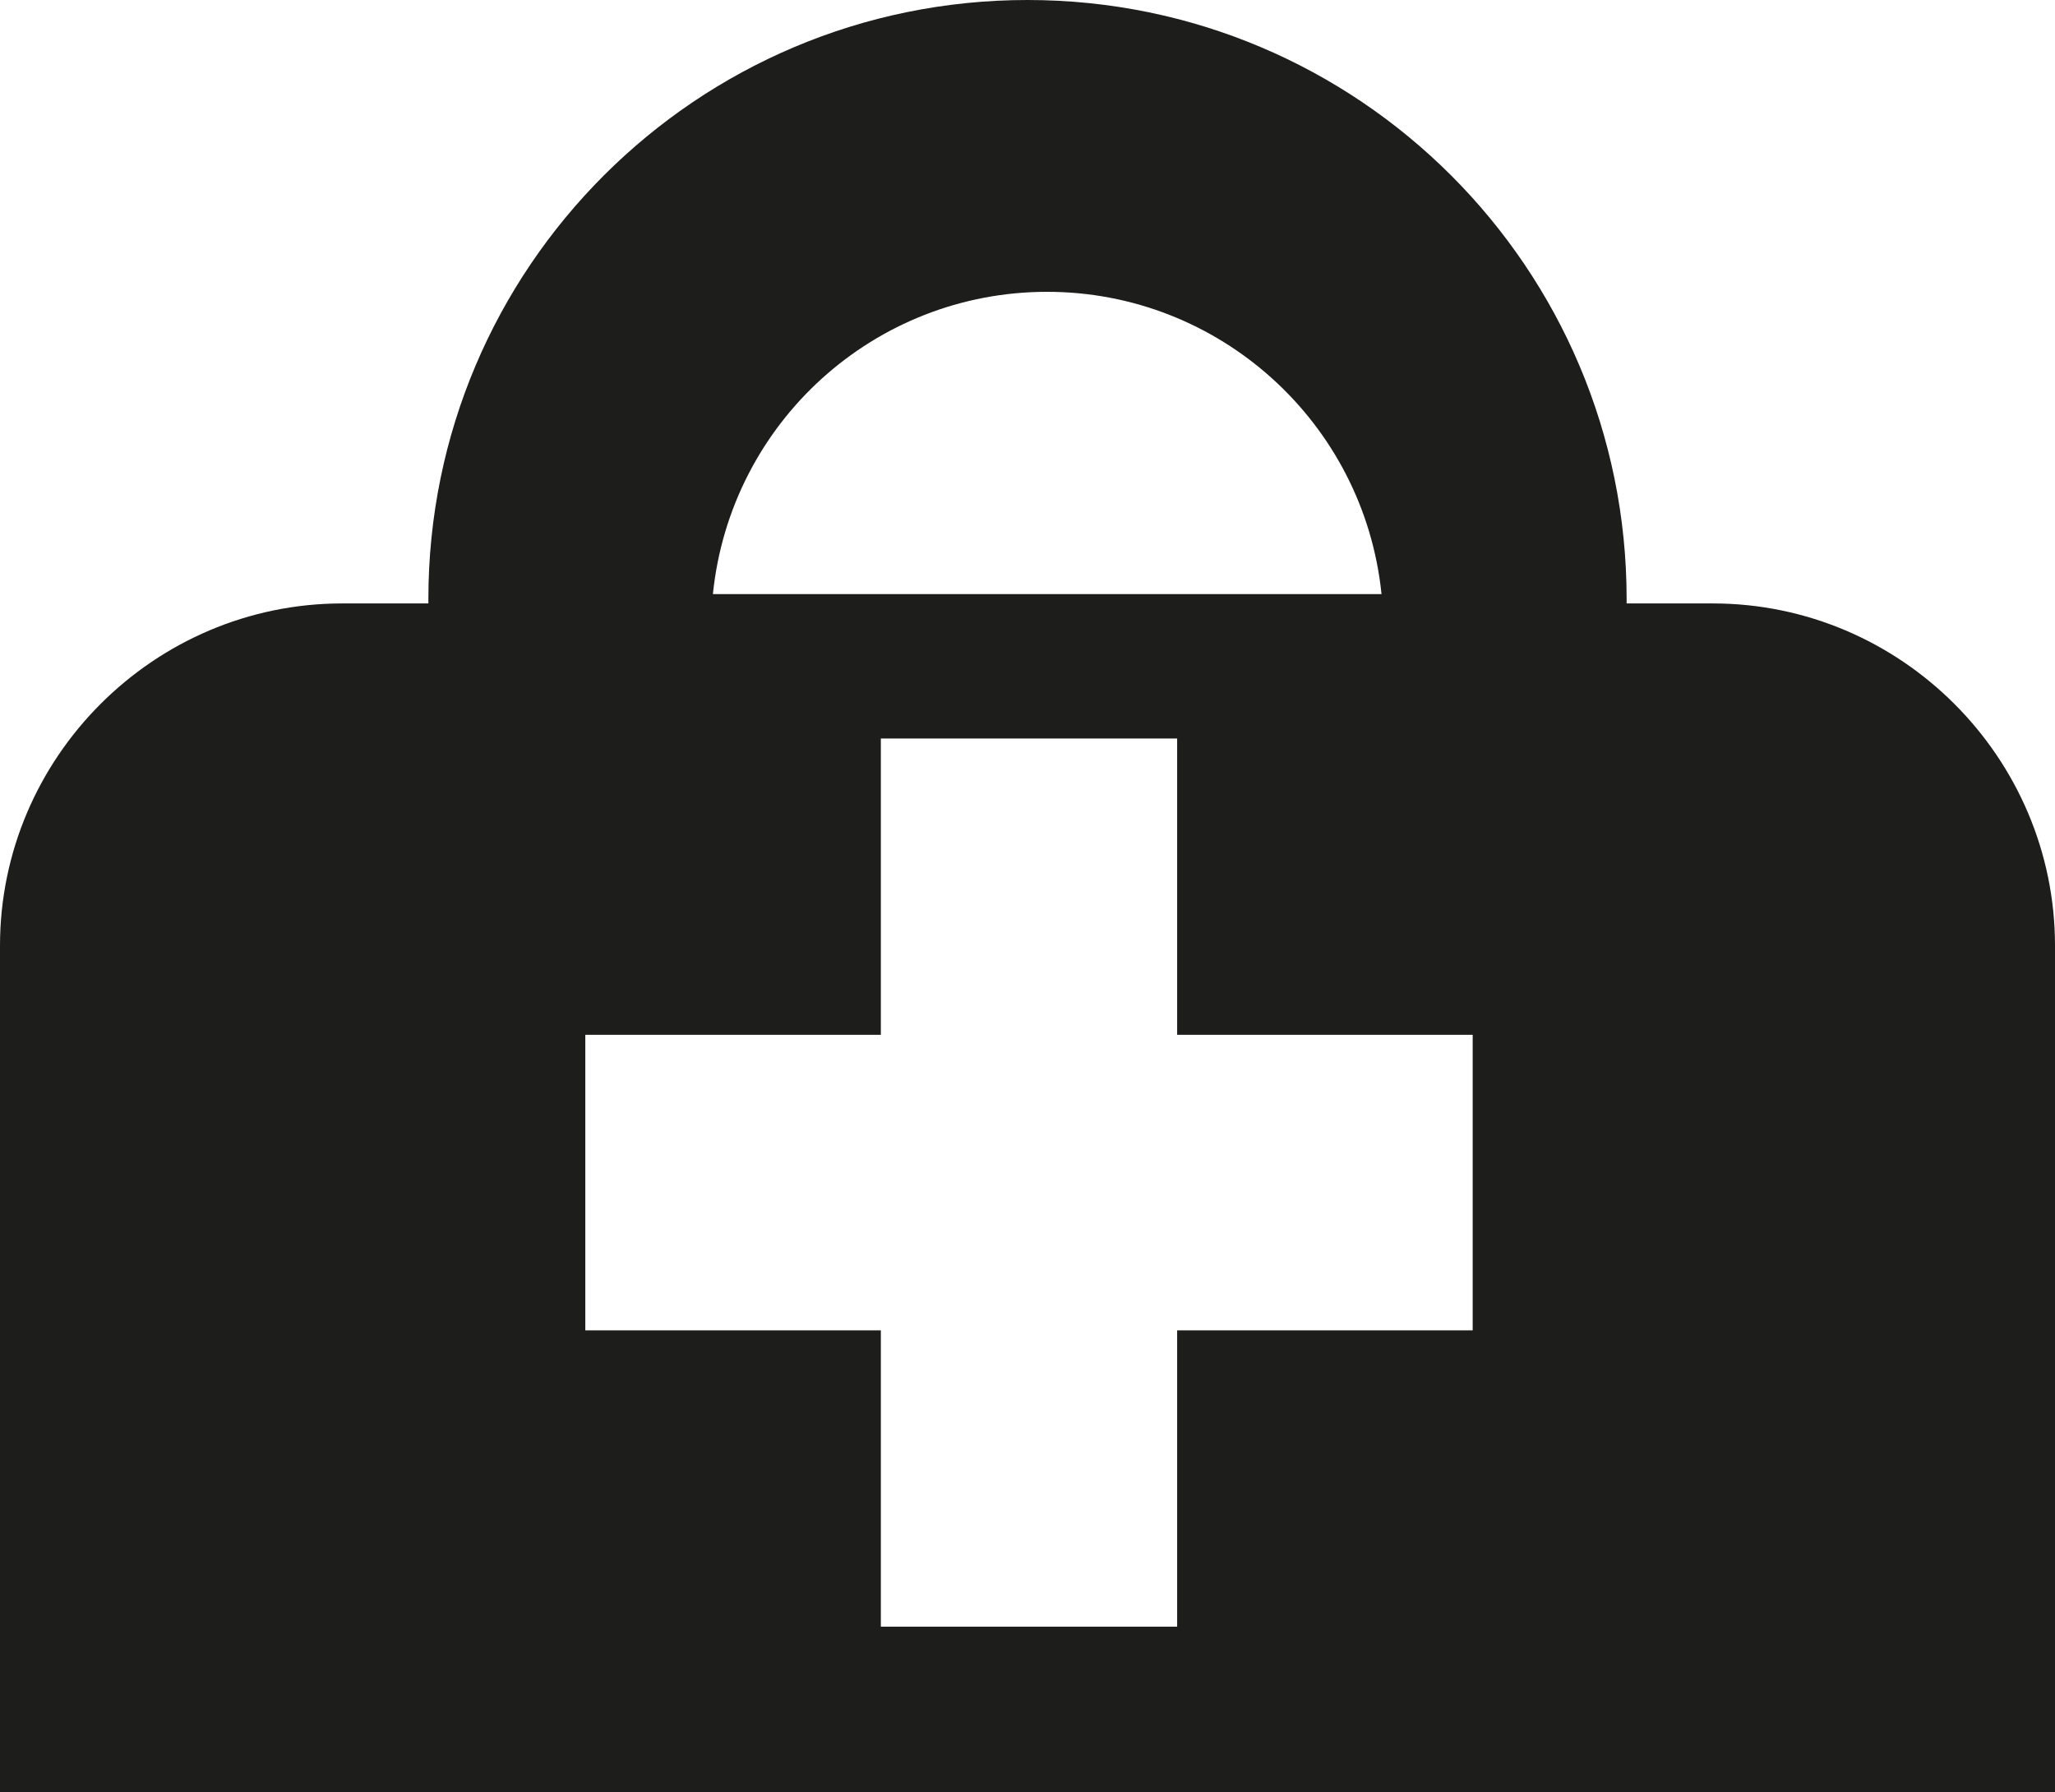 <?xml version="1.0" encoding="UTF-8"?>
<svg xmlns="http://www.w3.org/2000/svg" xmlns:xlink="http://www.w3.org/1999/xlink" width="11" height="9.592" viewBox="0 0 11 9.592">
<path fill-rule="nonzero" fill="rgb(11.373%, 11.373%, 10.588%)" fill-opacity="1" d="M 7.395 3.18 L 3.816 3.18 C 3.91 2.262 4.68 1.562 5.605 1.562 C 6.527 1.562 7.301 2.262 7.395 3.18 Z M 4.715 8.707 L 4.715 7.121 L 3.133 7.121 L 3.133 5.539 L 4.715 5.539 L 4.715 3.953 L 6.301 3.953 L 6.301 5.539 L 7.883 5.539 L 7.883 7.121 L 6.301 7.121 L 6.301 8.707 Z M 9.168 3.23 L 8.707 3.23 C 8.707 3.223 8.707 3.215 8.707 3.207 C 8.707 1.434 7.27 0 5.5 0 C 3.73 0 2.293 1.434 2.293 3.207 C 2.293 3.215 2.293 3.223 2.293 3.23 L 1.832 3.23 C 0.824 3.23 0 4.055 0 5.062 L 0 9.594 L 11 9.594 L 11 5.062 C 11 4.055 10.176 3.23 9.168 3.23 Z M 9.168 3.23 "/>
</svg>
